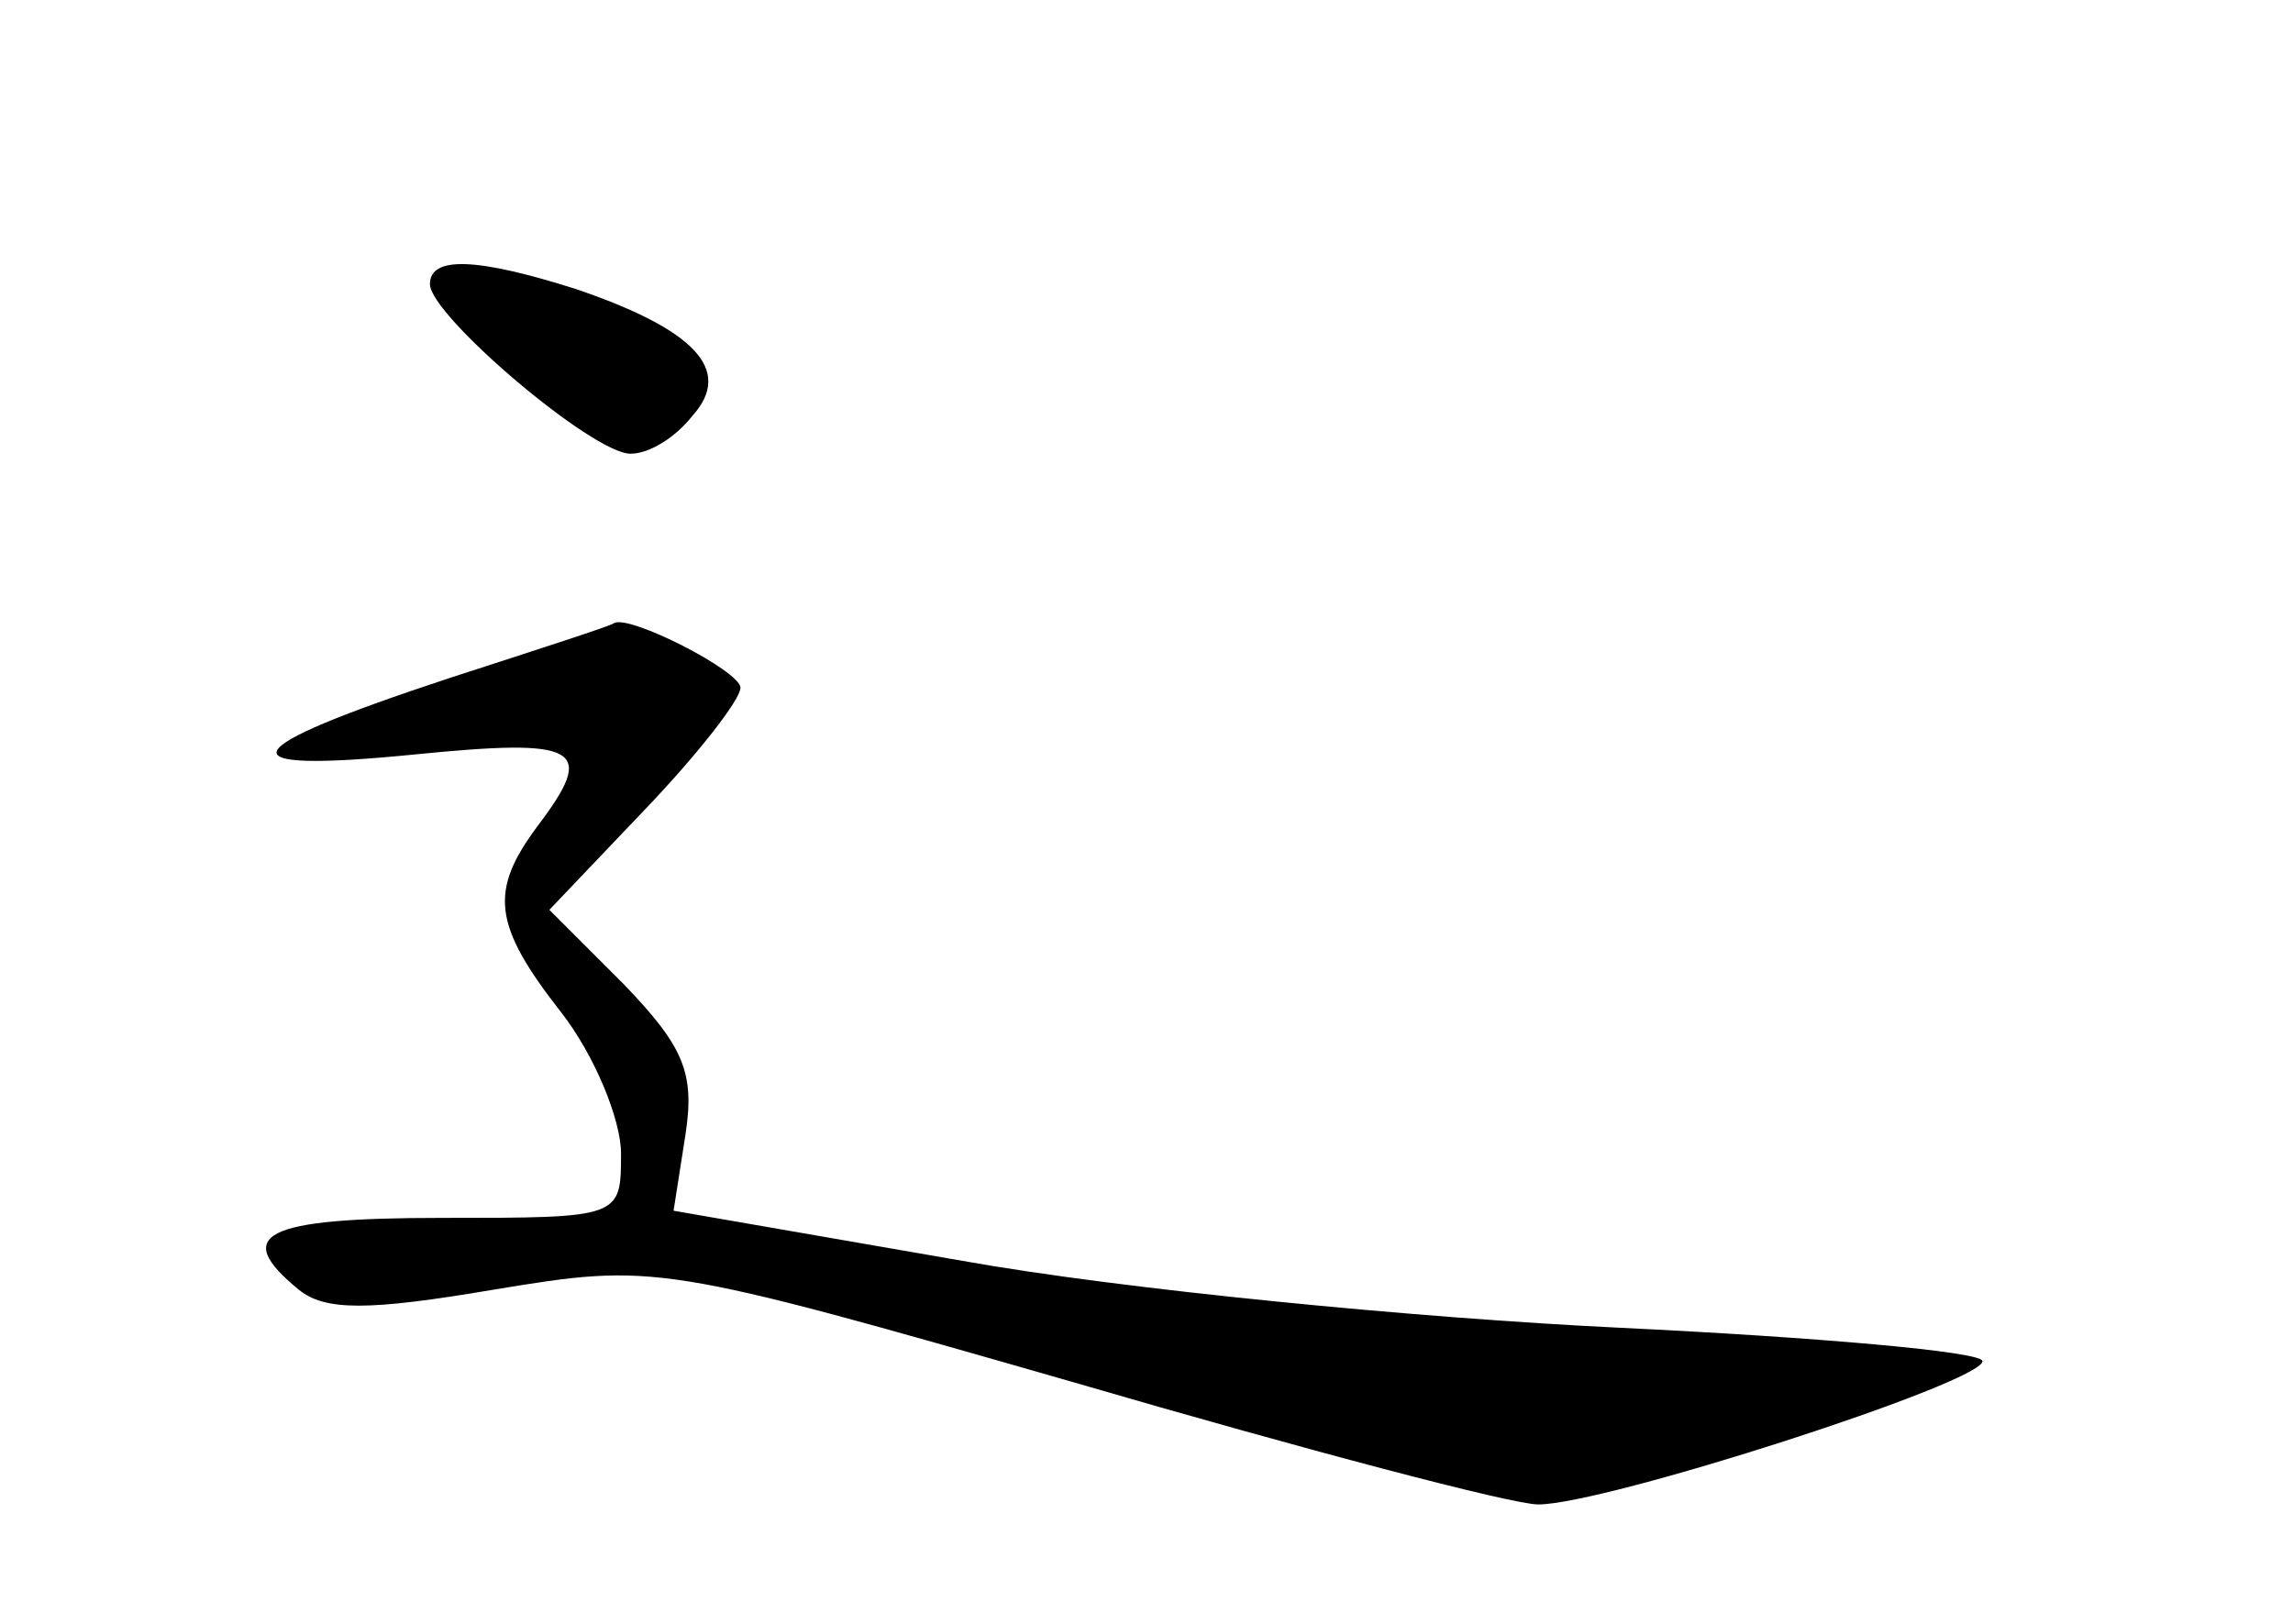 <?xml version="1.0" standalone="no"?>
<!DOCTYPE svg PUBLIC "-//W3C//DTD SVG 20010904//EN"
 "http://www.w3.org/TR/2001/REC-SVG-20010904/DTD/svg10.dtd">
<svg version="1.0" xmlns="http://www.w3.org/2000/svg"
 width="96pt" height="68pt" viewBox="0 0 96 68"
 preserveAspectRatio="xMidYMid meet">
<g transform="translate(0,68) scale(0.1,-0.1)"
fill="#000000" stroke="none">
<path d="M180 561 c0 -13 68 -71 84 -71 8 0 19 7 26 16 17 19 1 36 -49 53 -41
13 -61 14 -61 2z"/>
<path d="M188 396 c-91 -30 -96 -40 -15 -32 70 7 77 3 52 -30 -20 -27 -19 -41
10 -78 14 -18 25 -45 25 -59 0 -27 0 -27 -75 -27 -75 0 -88 -7 -60 -30 11 -9
29 -9 82 0 67 11 69 11 243 -39 96 -28 183 -51 194 -51 28 0 186 51 186 60 0
4 -69 10 -152 14 -84 4 -208 16 -275 28 l-121 21 5 32 c4 26 -1 37 -26 63
l-31 31 40 42 c22 23 40 46 40 51 0 7 -47 31 -53 27 -1 -1 -32 -11 -69 -23z"/>
</g>
</svg>
